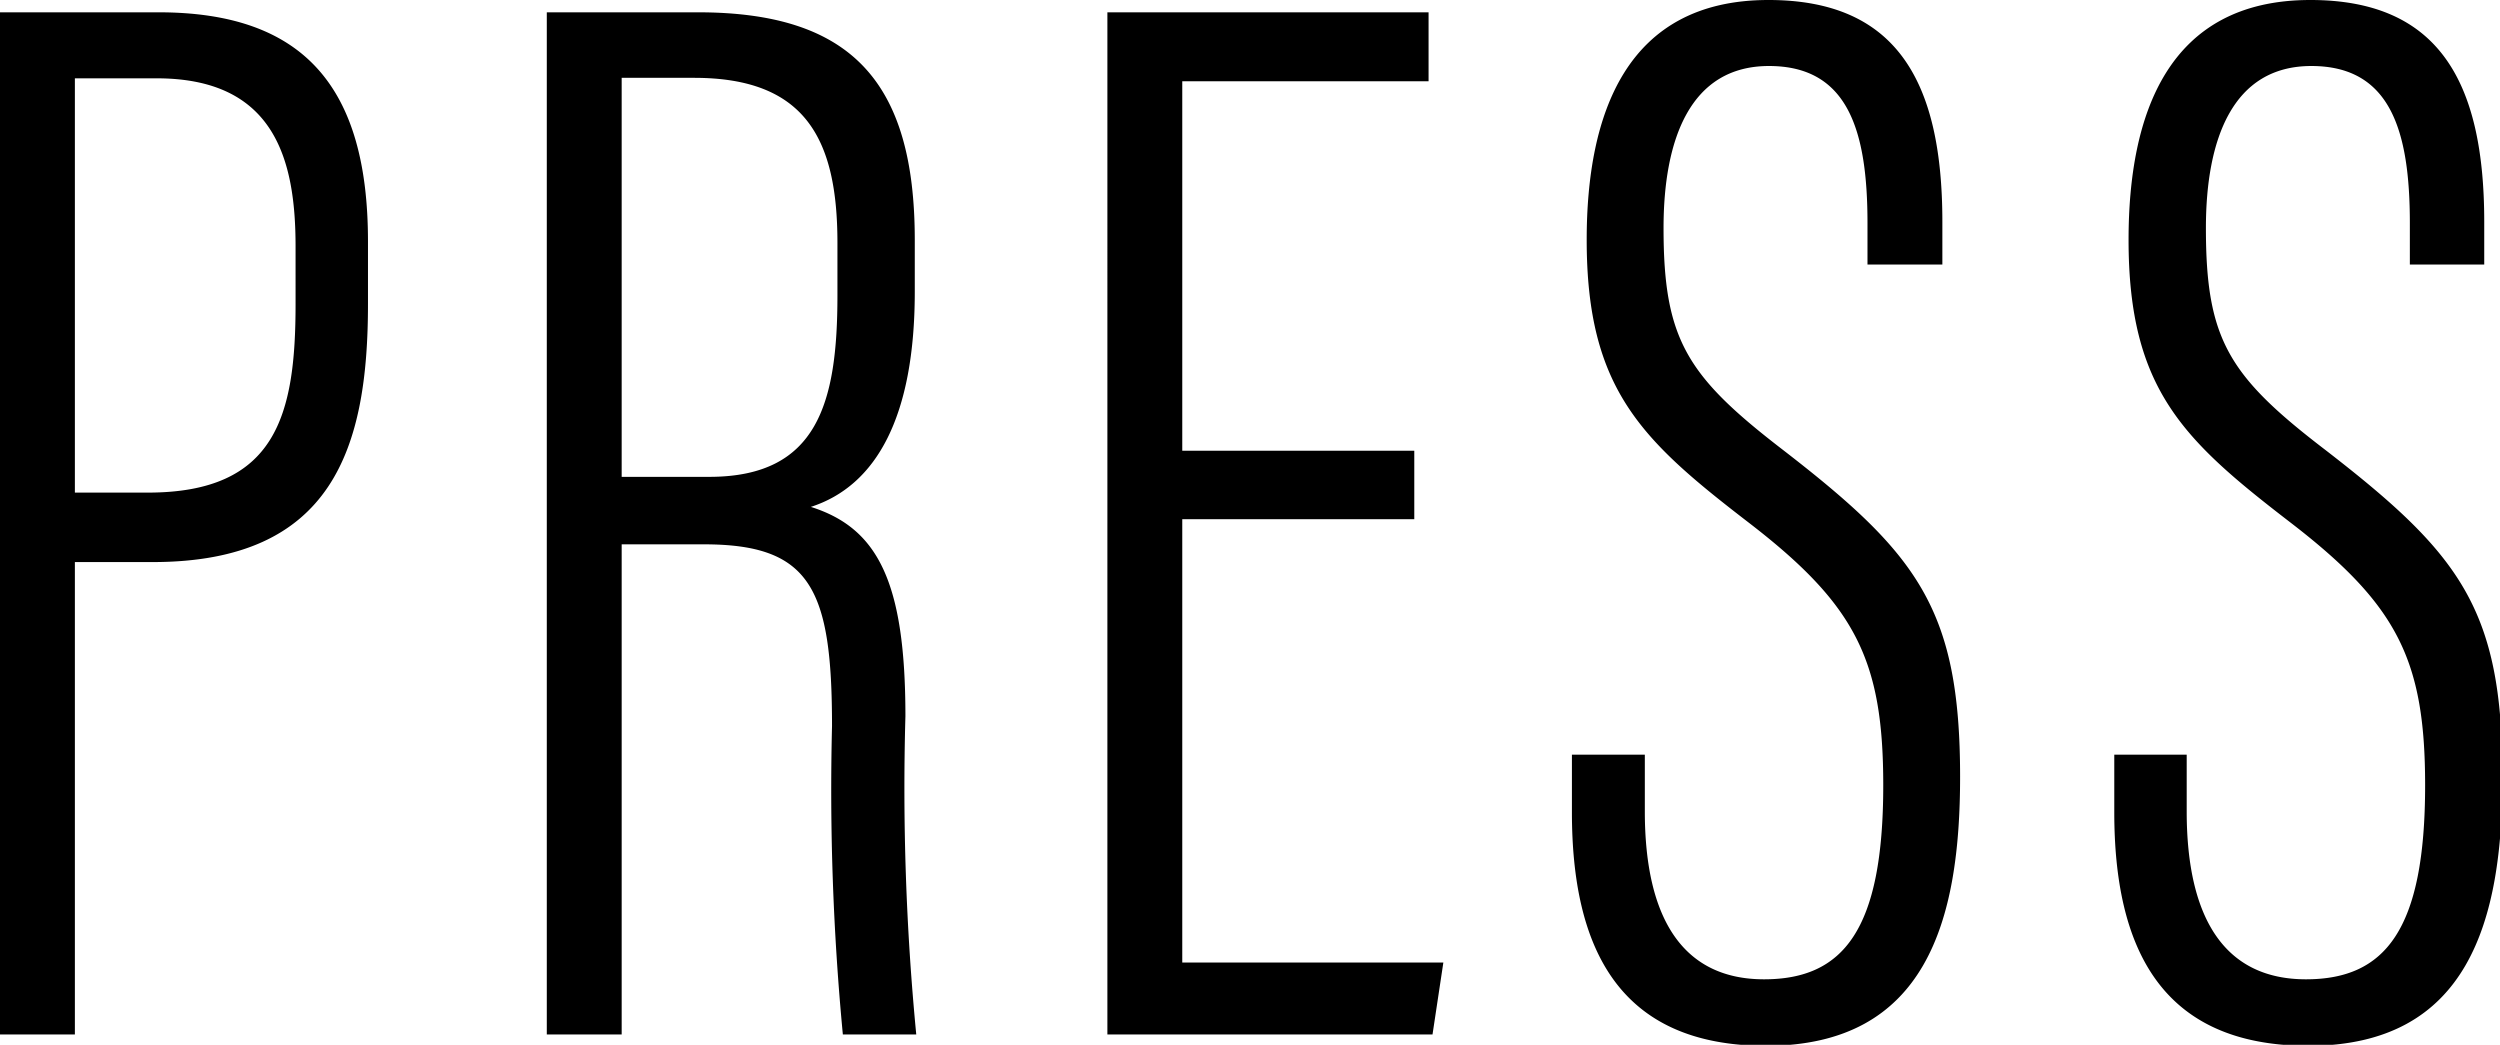 <svg id="8a1e7da8-fc96-4f37-b1ad-f2b71098ace4" data-name="Layer 1" xmlns="http://www.w3.org/2000/svg" viewBox="0 0 50.75 21.21"><defs><style></style></defs><path class="284db78f-f2da-4257-a7c7-9078a4a259b6" d="M0 .25h3.22c2.95 0 4.25 1.52 4.25 4.65v1.27c0 2.92-.71 5.24-4.37 5.24H1.52V21H0zM1.52 10H3c2.61 0 3-1.57 3-3.83V5c0-1.77-.43-3.41-2.82-3.41H1.52zM11.1.25h3.07c3.1 0 4.4 1.4 4.4 4.62v1.05c0 2.54-.78 3.94-2.11 4.37 1.36.43 1.92 1.52 1.92 4.25A52.07 52.07 0 0018.6 21h-1.49a52.43 52.43 0 01-.22-6.26c0-2.79-.43-3.69-2.6-3.69h-1.67V21H11.1zm1.52 9.43h1.8C16.59 9.67 17 8.19 17 6V4.93c0-2.11-.65-3.35-2.91-3.35h-1.47zM28.71 10.54H24v9h5.3L29.08 21h-6.6V.25H29v1.4h-5v7.5h4.71zM33.39 15.32v1.15c0 2.23.81 3.41 2.42 3.41s2.42-1 2.42-3.94c0-2.54-.56-3.66-2.73-5.33s-3.29-2.7-3.29-5.74C32.21 2.33 33 0 35.9 0c2.57 0 3.53 1.61 3.53 4.5v.87h-1.52v-.84c0-1.89-.4-3.19-2-3.19s-2.14 1.49-2.14 3.29c0 2.26.47 3 2.42 4.5 2.73 2.11 3.6 3.22 3.6 6.64 0 2.91-.68 5.46-3.94 5.46-3 0-3.94-2-3.94-4.74v-1.17zM44.39 15.32v1.15c0 2.23.81 3.41 2.42 3.41s2.42-1 2.42-3.94c0-2.54-.56-3.66-2.73-5.33s-3.29-2.7-3.29-5.74C43.21 2.33 44 0 46.9 0c2.57 0 3.53 1.61 3.53 4.5v.87h-1.51v-.84c0-1.89-.4-3.19-2-3.19s-2.14 1.49-2.14 3.29c0 2.26.46 3 2.42 4.5 2.73 2.11 3.6 3.22 3.6 6.64 0 2.91-.68 5.46-3.94 5.46-3 0-3.94-2-3.94-4.74v-1.17z"/></svg>